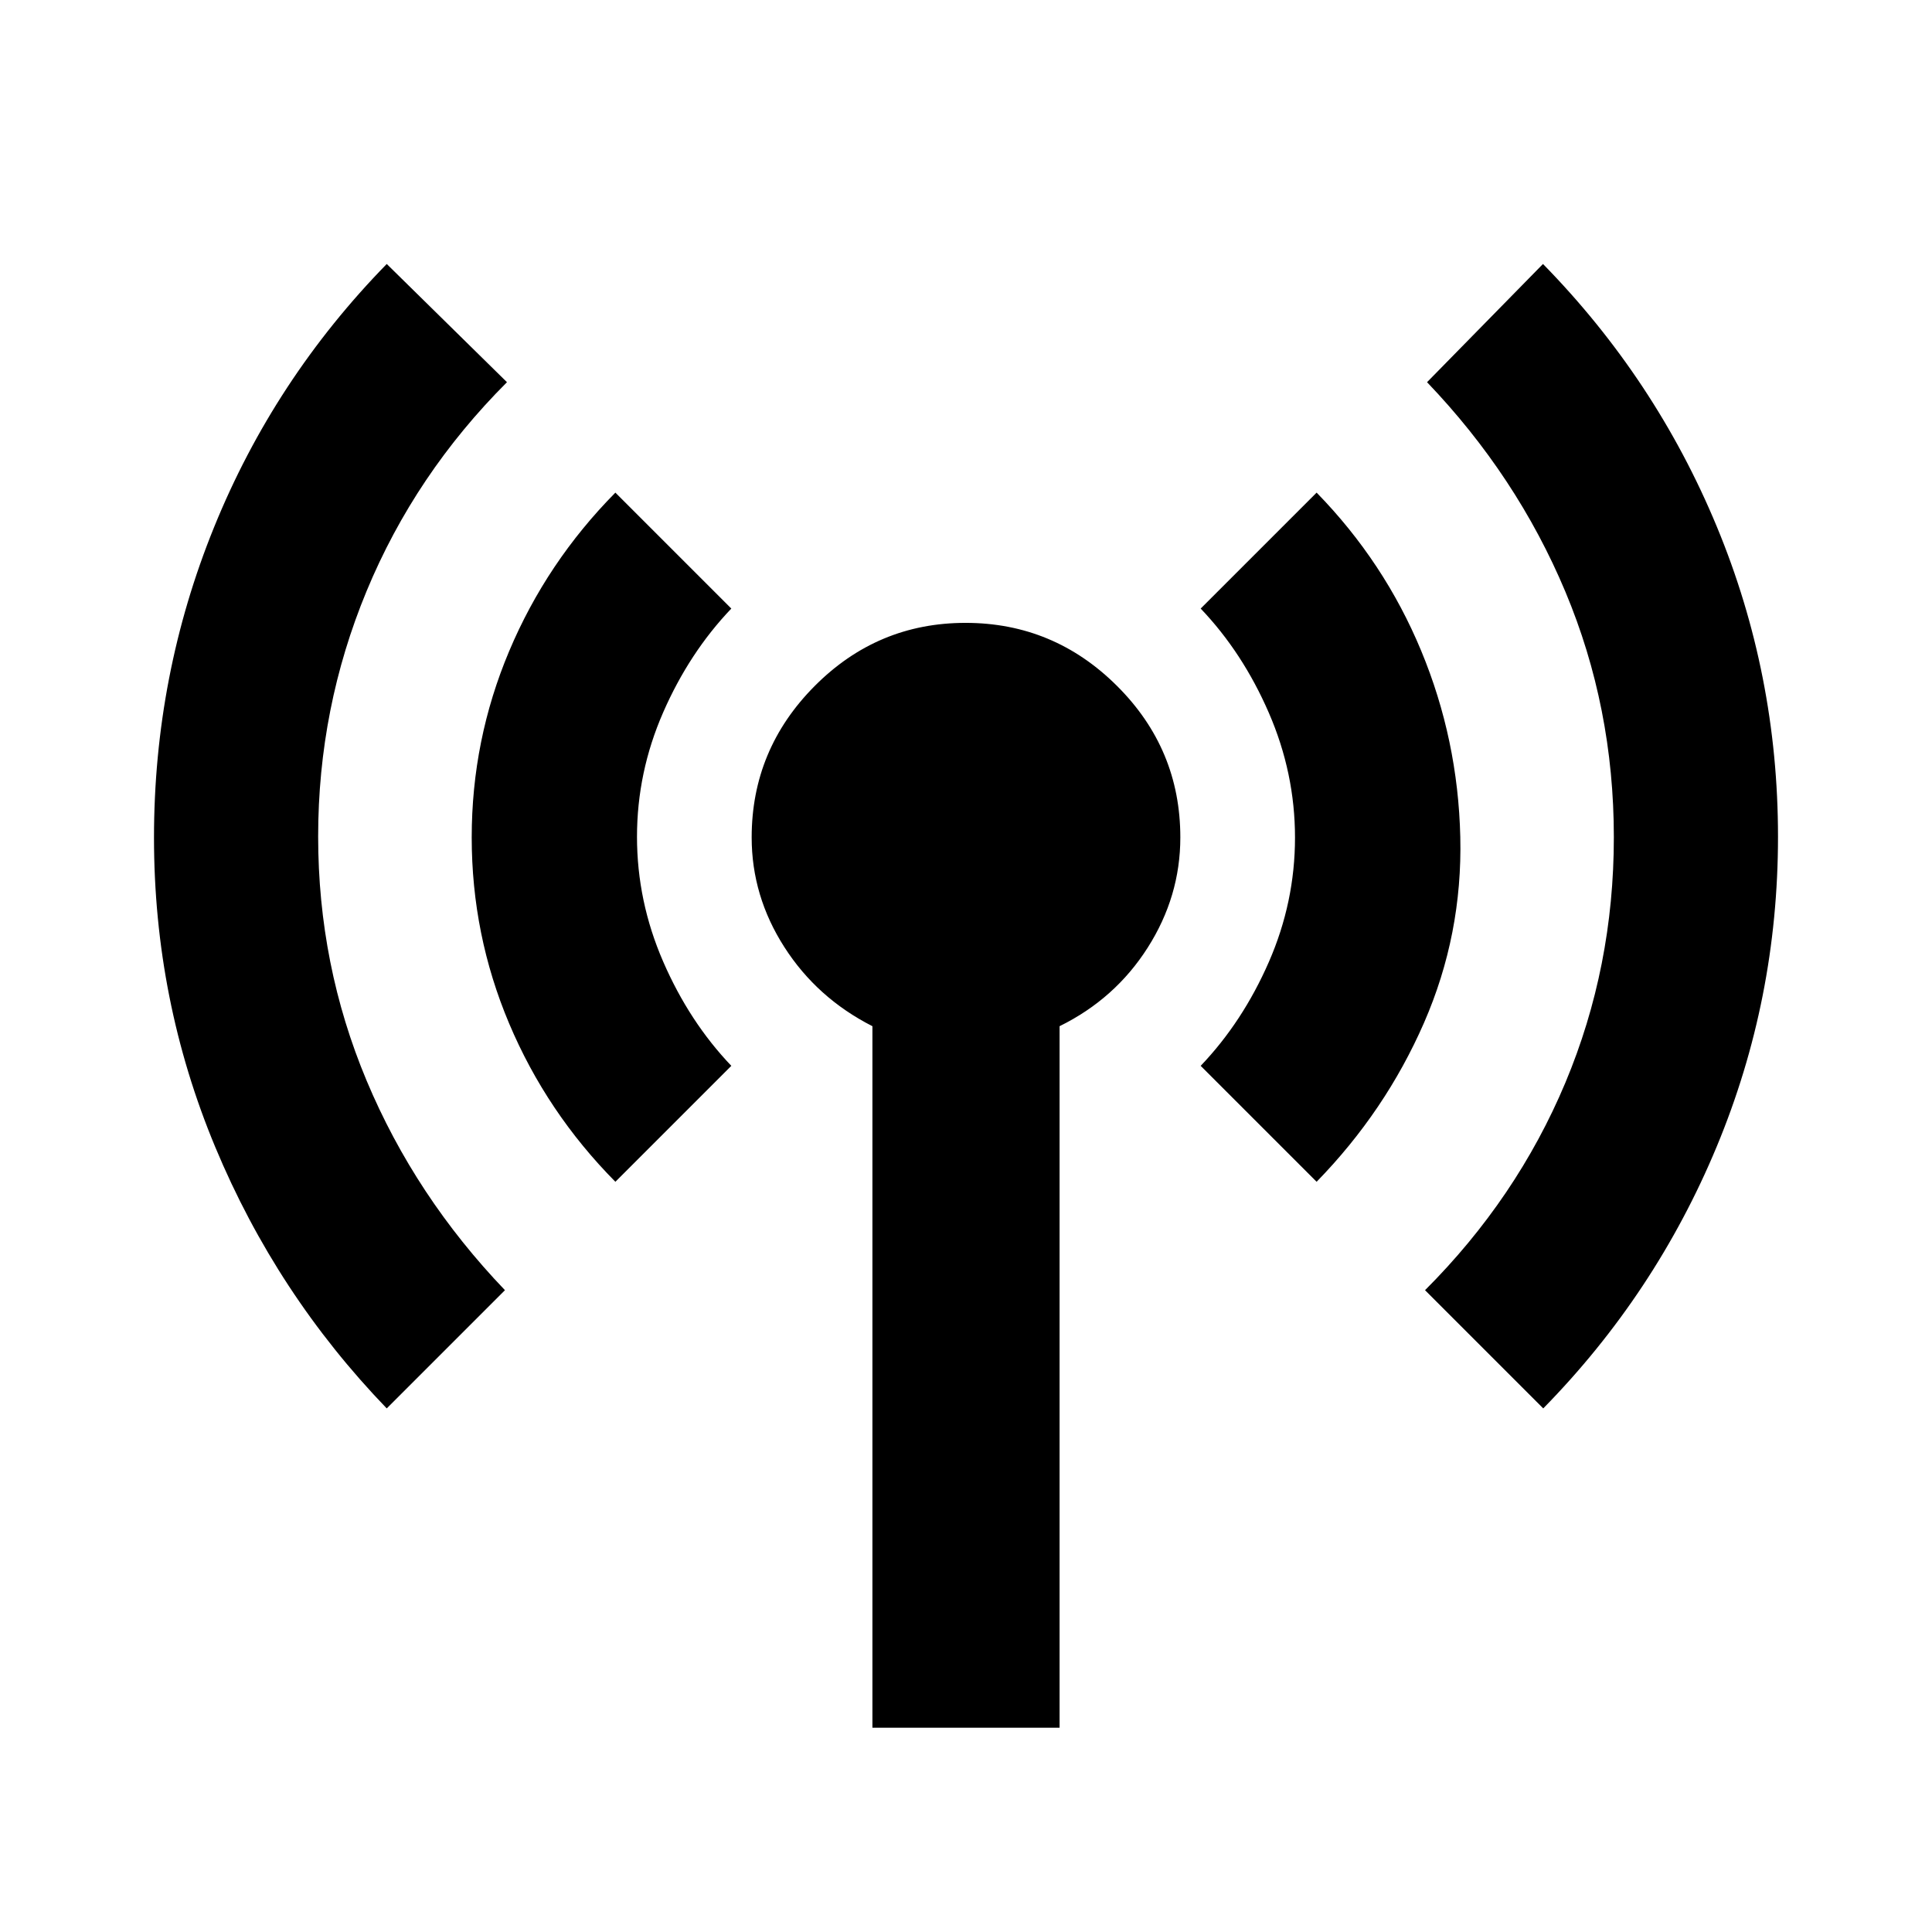 <svg xmlns="http://www.w3.org/2000/svg" height="20" viewBox="0 -960 960 960" width="20"><path d="M192.17-260.17q-54.73-56.76-85.19-129.81-30.46-73.04-30.46-153.79 0-80.75 29.85-154.26 29.84-73.51 85.8-130.8l59.74 58.74q-45.63 45.63-69.73 103.75-24.09 58.13-24.09 121.99 0 63.87 24.09 121.34 24.1 57.47 68.73 104.1l-58.74 58.74Zm113.61-112.61q-34.15-34.51-52.77-78.6-18.62-44.09-18.62-92.51 0-48.41 18.62-92.58 18.62-44.18 52.77-78.75l57.61 57.61q-20.87 21.87-33.87 51.6-13 29.74-13 61.81 0 32.07 13 62 13 29.94 33.87 51.81l-57.61 57.61ZM433.5-101.5v-348.59q-27.57-14.02-43.78-39.34-16.22-25.32-16.22-54.45 0-43.71 31.23-75.16 31.23-31.46 75.04-31.46 43.82 0 75.27 31.33 31.46 31.33 31.46 75.28 0 29.31-16.22 54.78-16.21 25.46-43.78 39.02v348.59h-93Zm220.72-271.28-57.61-57.61q20.87-21.87 33.87-51.6 13-29.74 13-61.81 0-32.07-13-62-13-29.94-33.87-51.81l57.61-57.61q33.67 34.51 51.96 78.6 18.3 44.09 19.43 92.51 1.13 48.41-18.01 92.3-19.15 43.89-53.38 79.03Zm112.61 112.61-58.74-58.74q45.63-45.63 69.73-103.1 24.09-57.47 24.09-121.99t-24.09-121.99q-24.1-57.47-68.73-104.1l57.61-58.74q55.96 57.15 86.37 130.49 30.41 73.33 30.41 154.1 0 80.76-30.46 154t-86.19 130.07Z"/></svg>